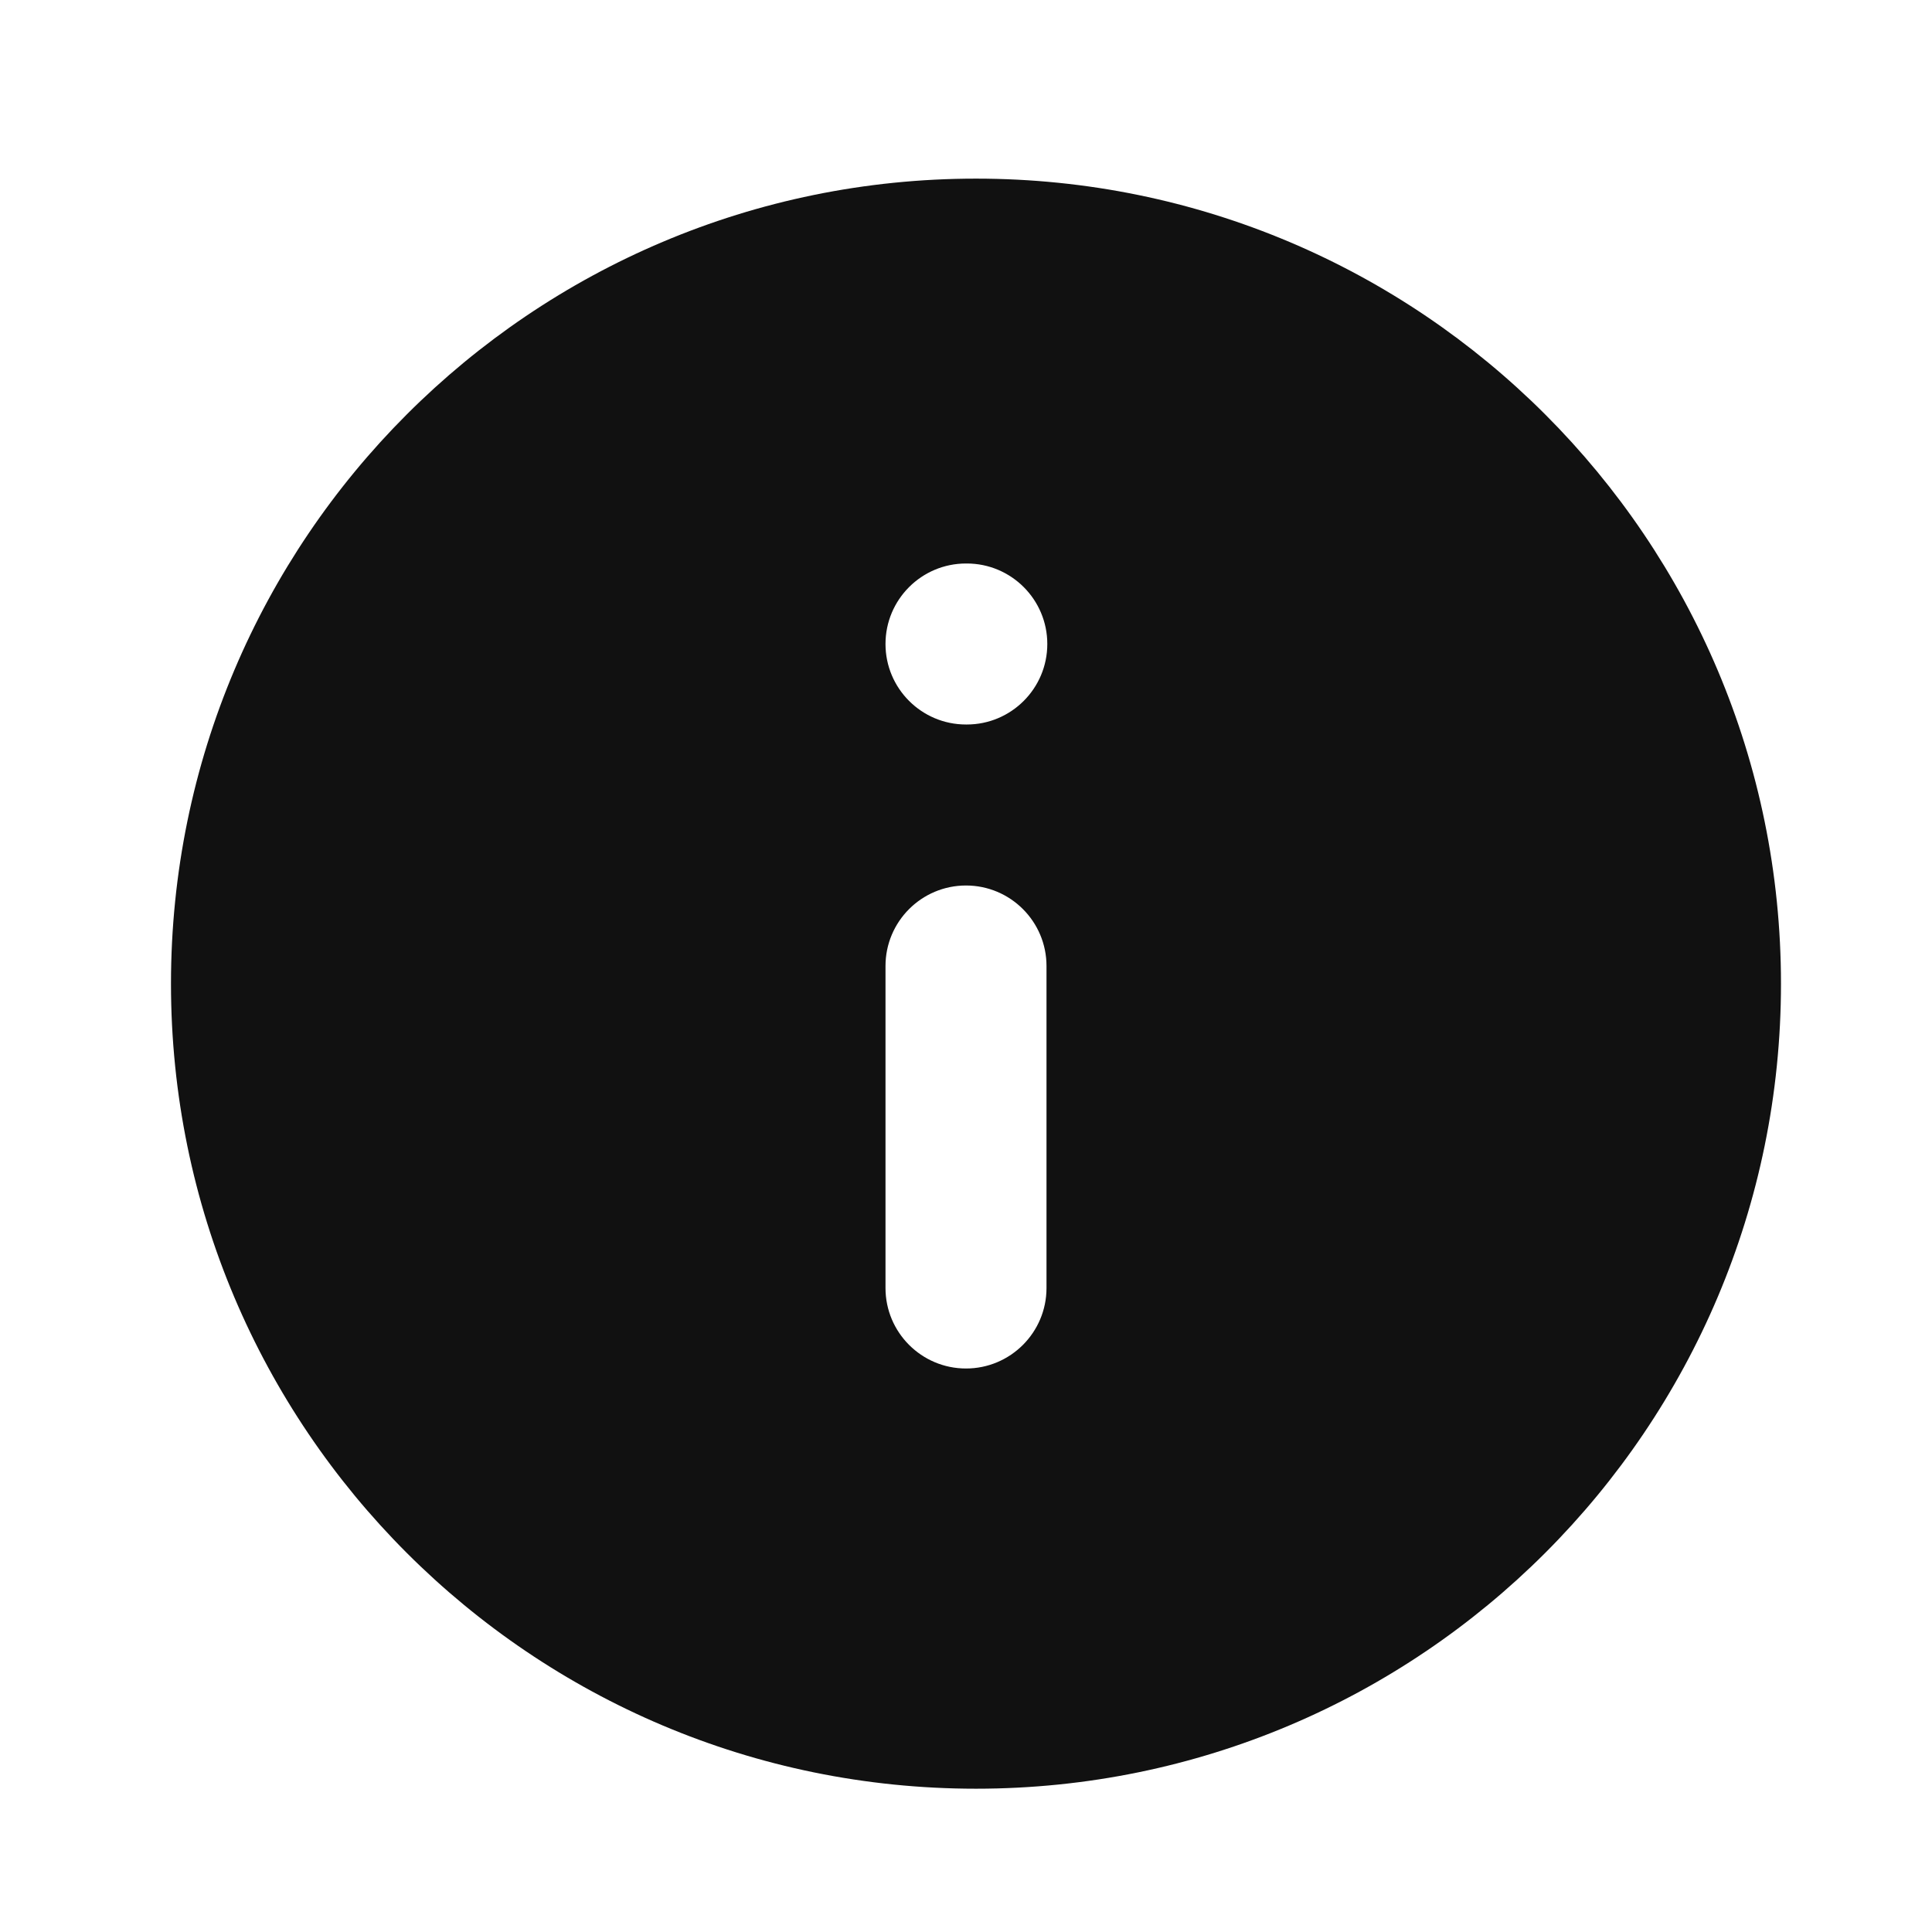 <svg width="24" height="24" viewBox="0 0 24 24" fill="none" xmlns="http://www.w3.org/2000/svg">
<path fill-rule="evenodd" clip-rule="evenodd" d="M12.124 2.219C6.601 2.219 2.124 6.697 2.124 12.22C2.124 17.742 6.601 22.22 12.124 22.22C17.647 22.22 22.124 17.742 22.124 12.22C22.124 6.697 17.647 2.219 12.124 2.219ZM13 12C13 11.448 12.552 11 12 11C11.448 11 11 11.448 11 12V16C11 16.552 11.448 17 12 17C12.552 17 13 16.552 13 16V12ZM11 8C11 7.448 11.448 7 12 7H12.01C12.562 7 13.01 7.448 13.01 8C13.01 8.552 12.562 9 12.01 9H12C11.448 9 11 8.552 11 8Z" fill="#111111"/>
</svg>

